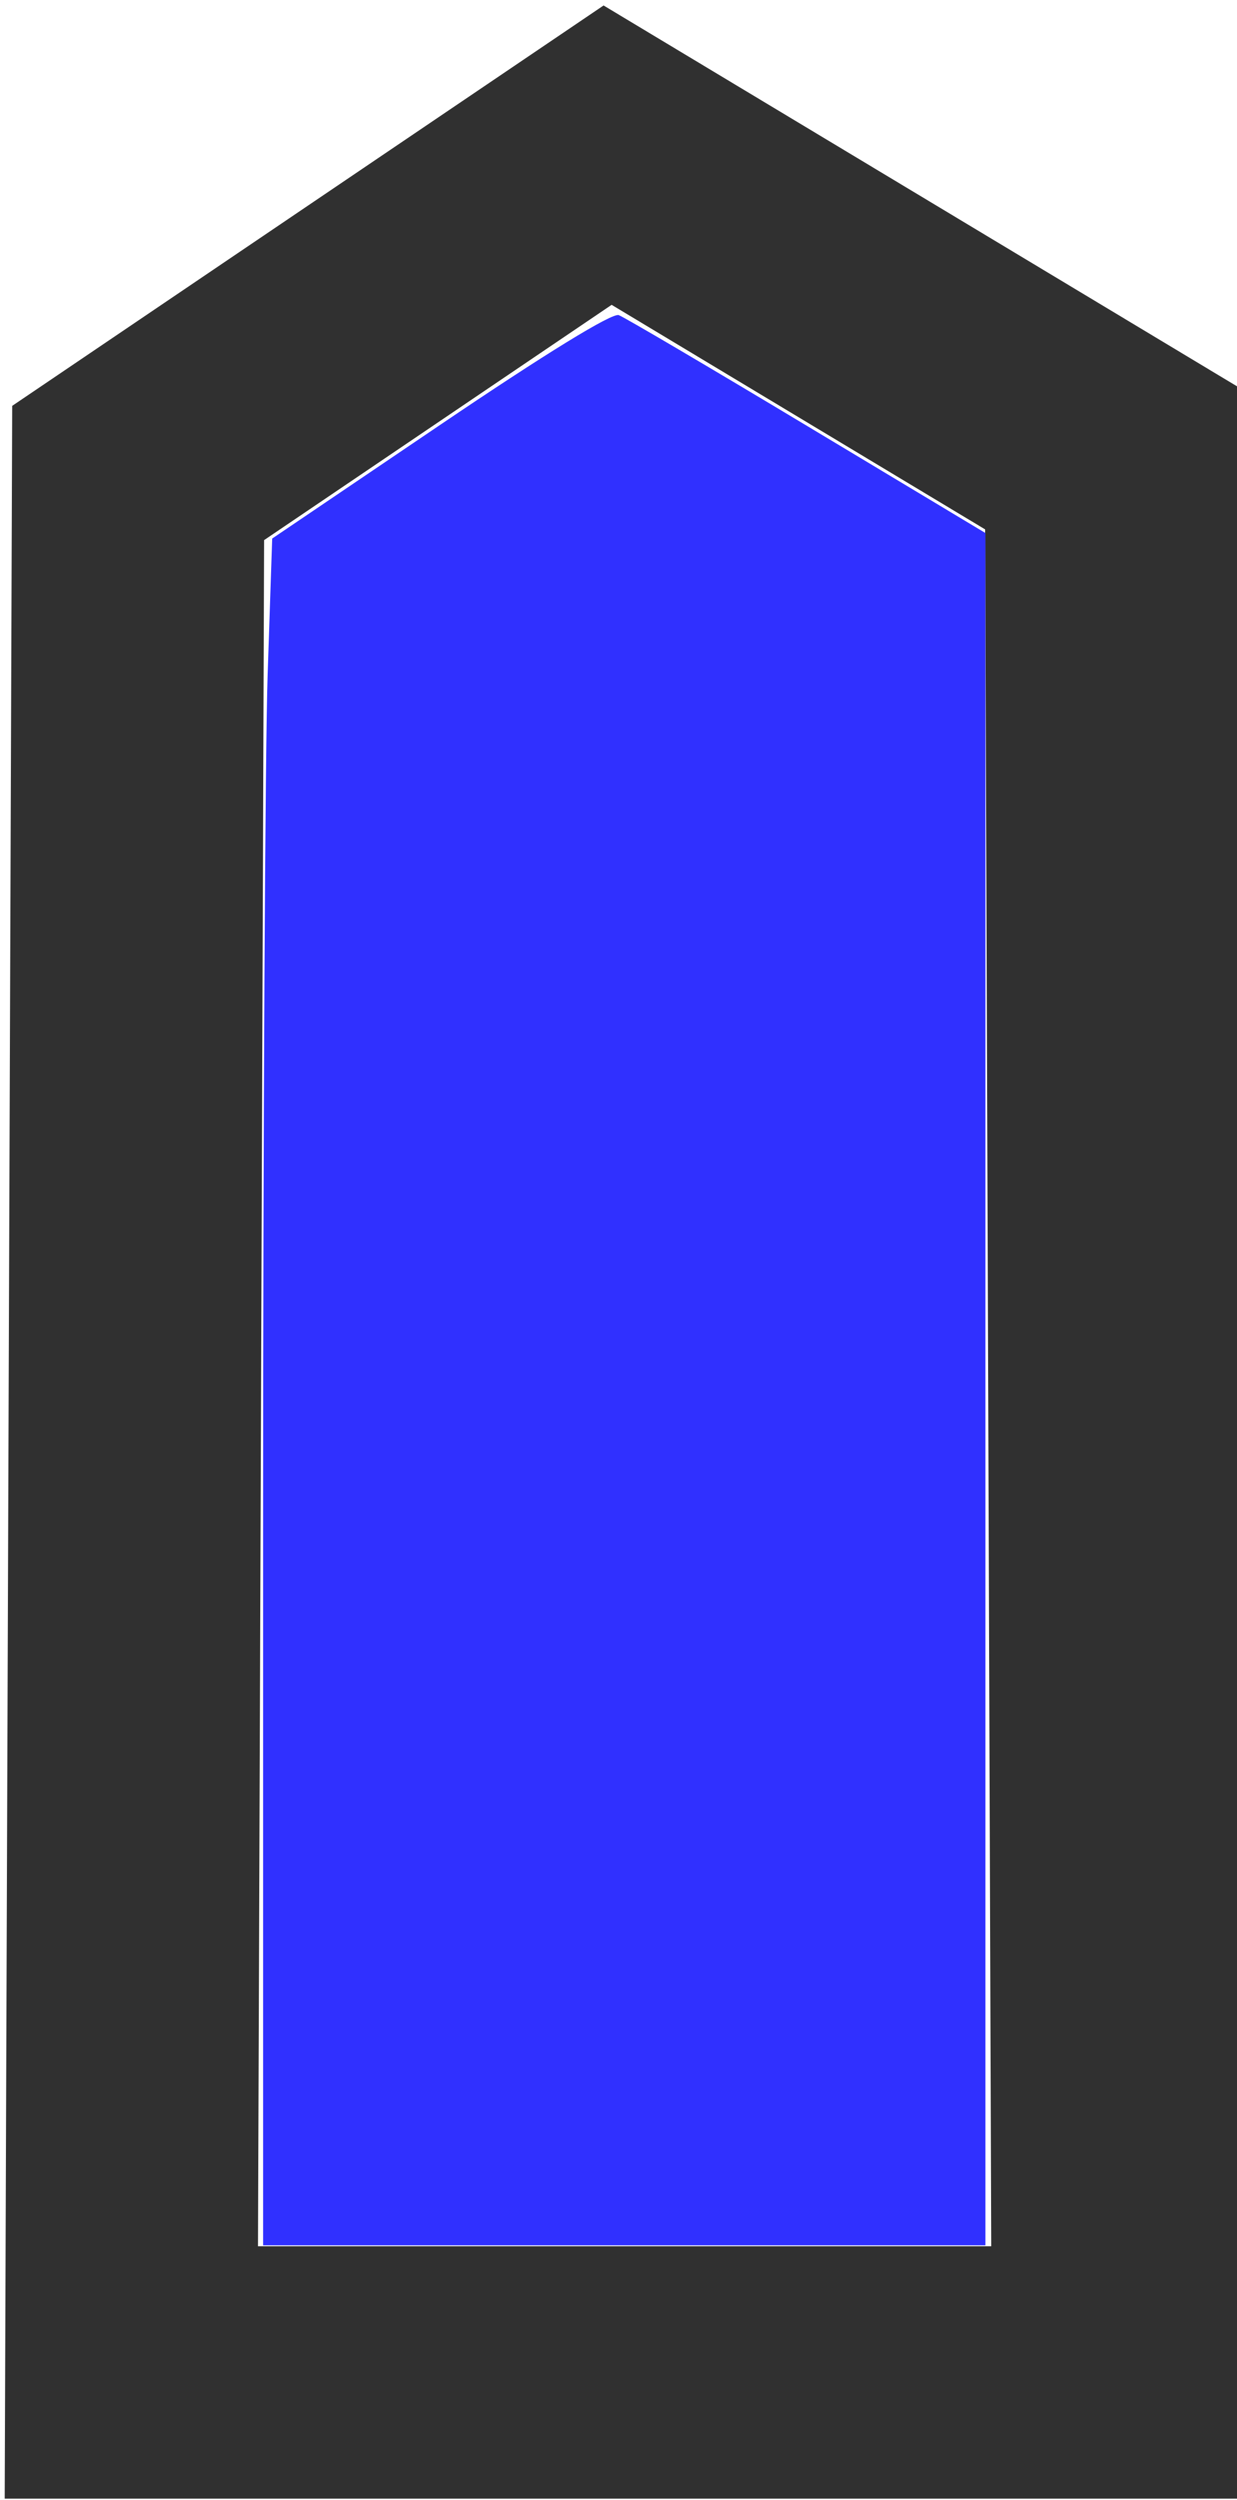 <?xml version="1.0" encoding="UTF-8" standalone="no"?>
<!-- Created with Inkscape (http://www.inkscape.org/) -->

<svg
   xmlns:dc="http://purl.org/dc/elements/1.1/"
   xmlns:cc="http://creativecommons.org/ns#"
   xmlns:rdf="http://www.w3.org/1999/02/22-rdf-syntax-ns#"
   xmlns:svg="http://www.w3.org/2000/svg"
   xmlns="http://www.w3.org/2000/svg"
   xmlns:sodipodi="http://sodipodi.sourceforge.net/DTD/sodipodi-0.dtd"
   xmlns:inkscape="http://www.inkscape.org/namespaces/inkscape"
   width="145mm"
   height="293mm"
   viewBox="0 0 513.779 1038.189"
   id="svg2"
   version="1.1"
   inkscape:version="0.91 r13725"
   sodipodi:docname="blue-train.svg">
  <defs
     id="defs4" />
  <sodipodi:namedview
     id="base"
     pagecolor="#ffffff"
     bordercolor="#666666"
     borderopacity="1.0"
     inkscape:pageopacity="0.0"
     inkscape:pageshadow="2"
     inkscape:zoom="0.35"
     inkscape:cx="-270.71429"
     inkscape:cy="520"
     inkscape:document-units="px"
     inkscape:current-layer="layer1"
     showgrid="false"
     inkscape:window-width="1440"
     inkscape:window-height="797"
     inkscape:window-x="0"
     inkscape:window-y="1"
     inkscape:window-maximized="1" />
  <g
     inkscape:label="Layer 1"
     inkscape:groupmode="layer"
     id="layer1"
     style="opacity:0.81"
     transform="translate(0,-14.173)">
    <path
       style="fill:none;fill-rule:evenodd;stroke:#000000;stroke-width:104.826;stroke-linecap:butt;stroke-linejoin:miter;stroke-miterlimit:4;stroke-dasharray:none;stroke-opacity:1"
       d="m 57.38,210.607 -2.826,788.849 409.749,0 L 461.477,204.321 252.364,78.608 Z"
       id="path3336"
       inkscape:connector-curvature="0" />
    <path
       style="fill:#0000ff;stroke-width:100.5;stroke-miterlimit:4;stroke-dasharray:none"
       d="m 109.286,634.363 c 0,-163.962 0.848,-323.446 1.885,-354.41 l 1.885,-56.298 69.793,-47.228 c 43.792,-29.633 71.42,-46.604 74.158,-45.553 2.401,0.921 37.645,21.659 78.321,46.085 l 73.956,44.41 0,355.553 0,355.553 -150,0 -150,0 0,-298.112 z"
       id="path4165"
       inkscape:connector-curvature="0"
       transform="translate(-9.1552734e-5,14.173)" />
  </g>
</svg>
